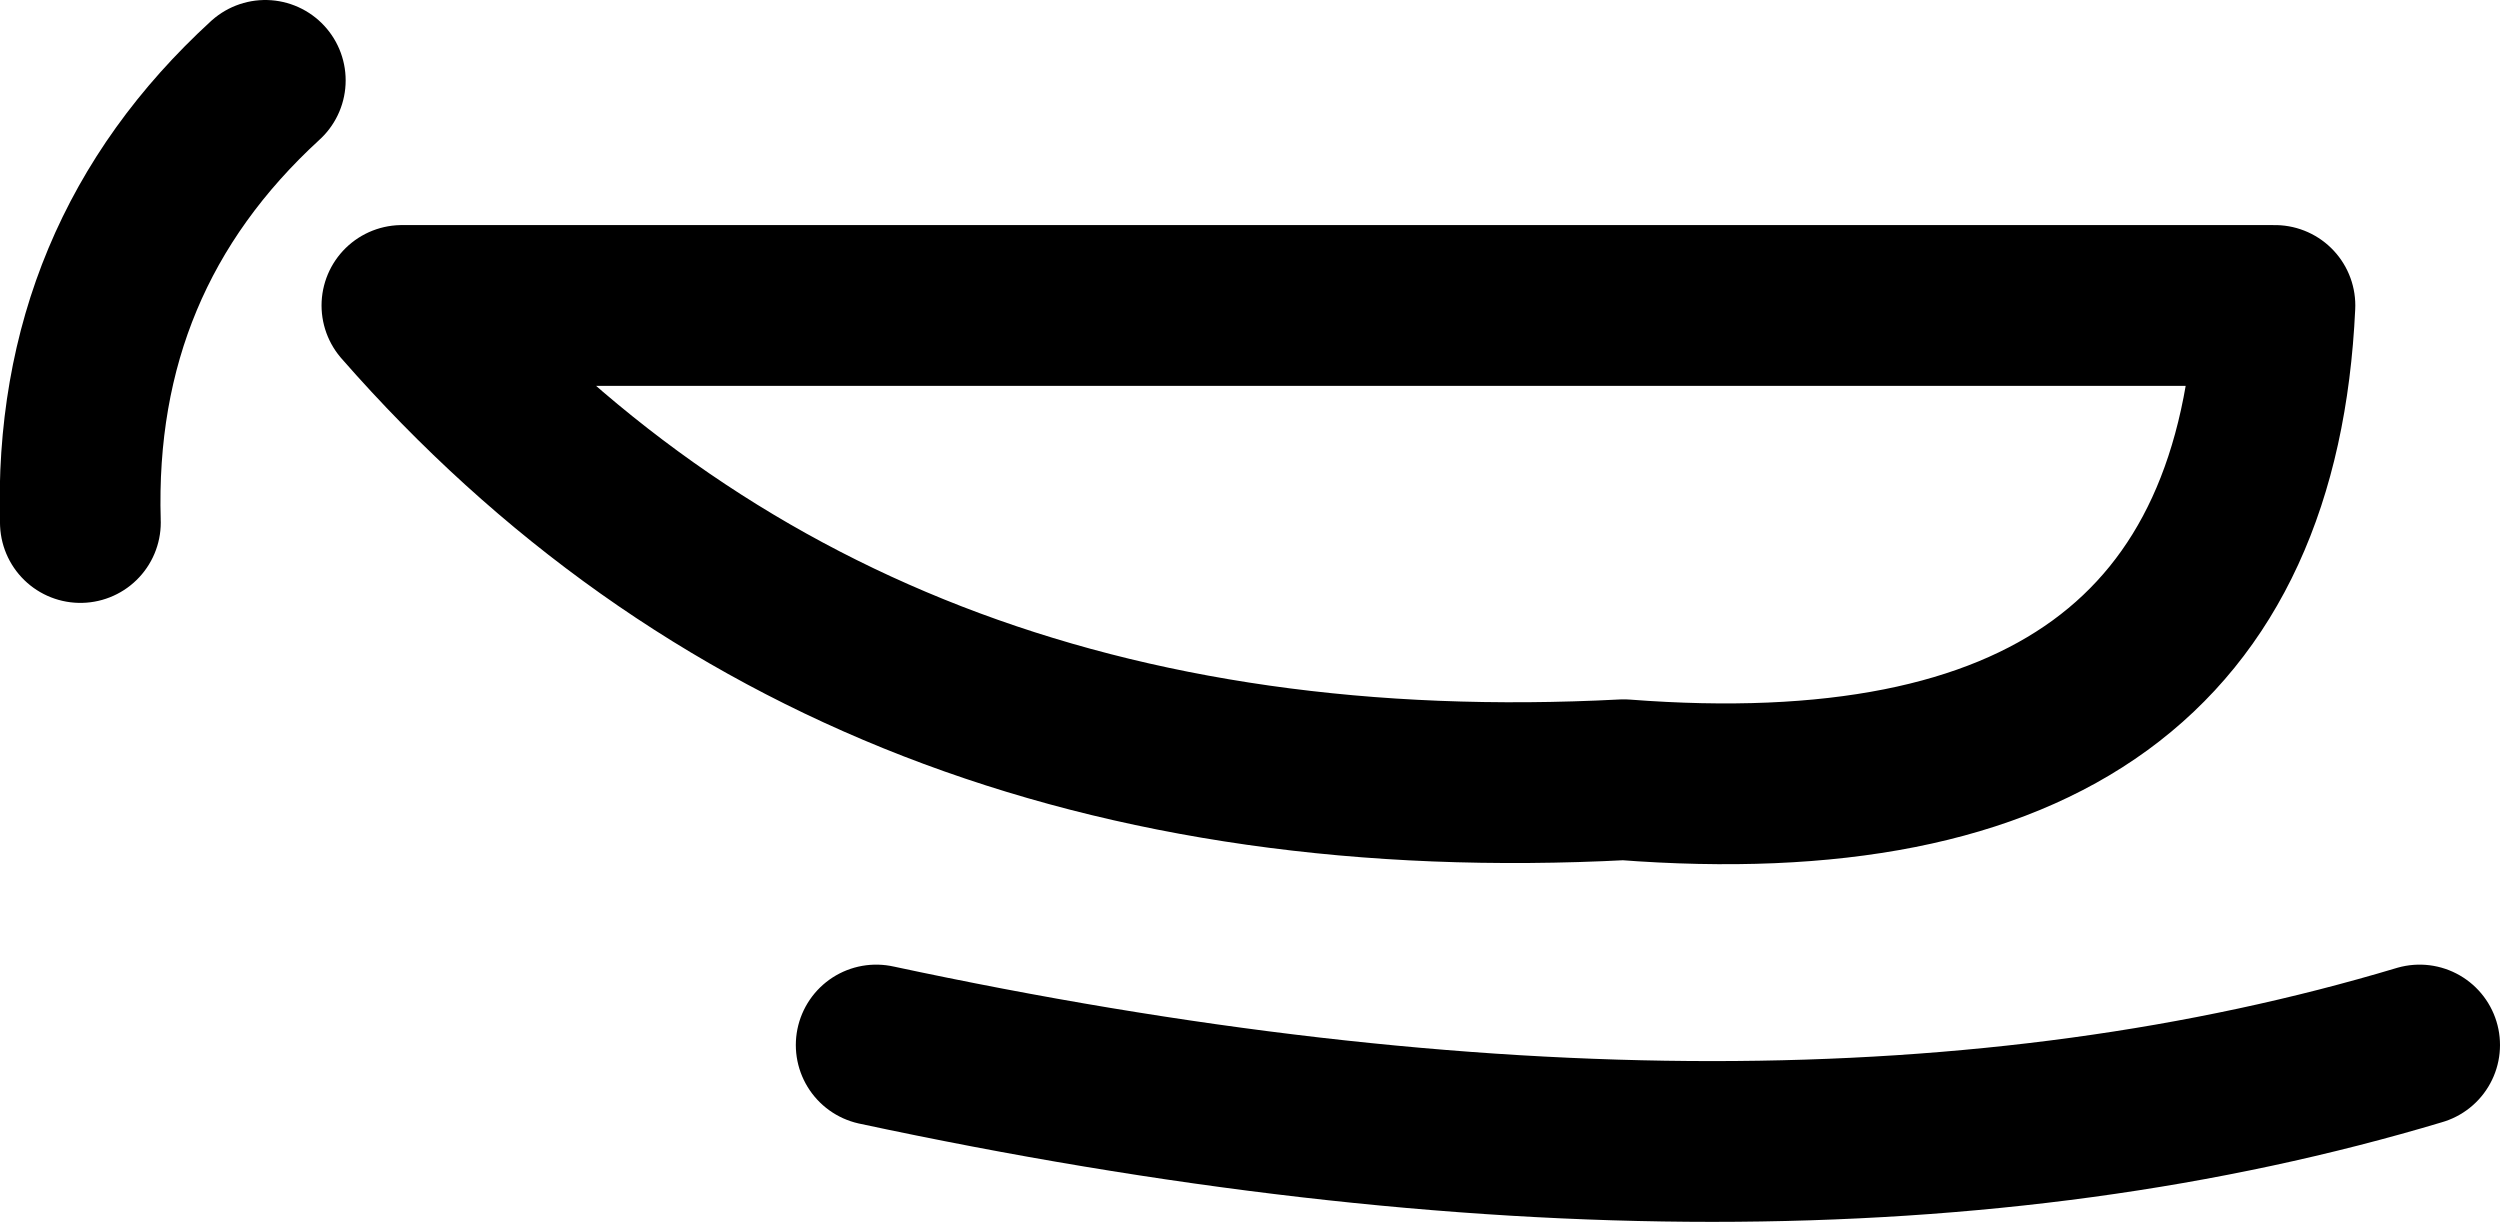 <?xml version="1.0" encoding="UTF-8" standalone="no"?>
<svg xmlns:xlink="http://www.w3.org/1999/xlink" height="7.6px" width="15.55px" xmlns="http://www.w3.org/2000/svg">
  <g transform="matrix(1.0, 0.0, 0.0, 1.0, -204.45, -107.55)">
    <path d="M206.95 109.45 Q209.75 112.65 214.55 112.4 218.45 112.7 218.6 109.45 L206.95 109.45 M209.9 114.05 Q215.5 115.25 219.5 114.05 M204.95 110.8 Q204.9 109.15 206.1 108.05" fill="none" stroke="#000000" stroke-linecap="round" stroke-linejoin="round" stroke-width="1.0"/>
  </g>
</svg>
